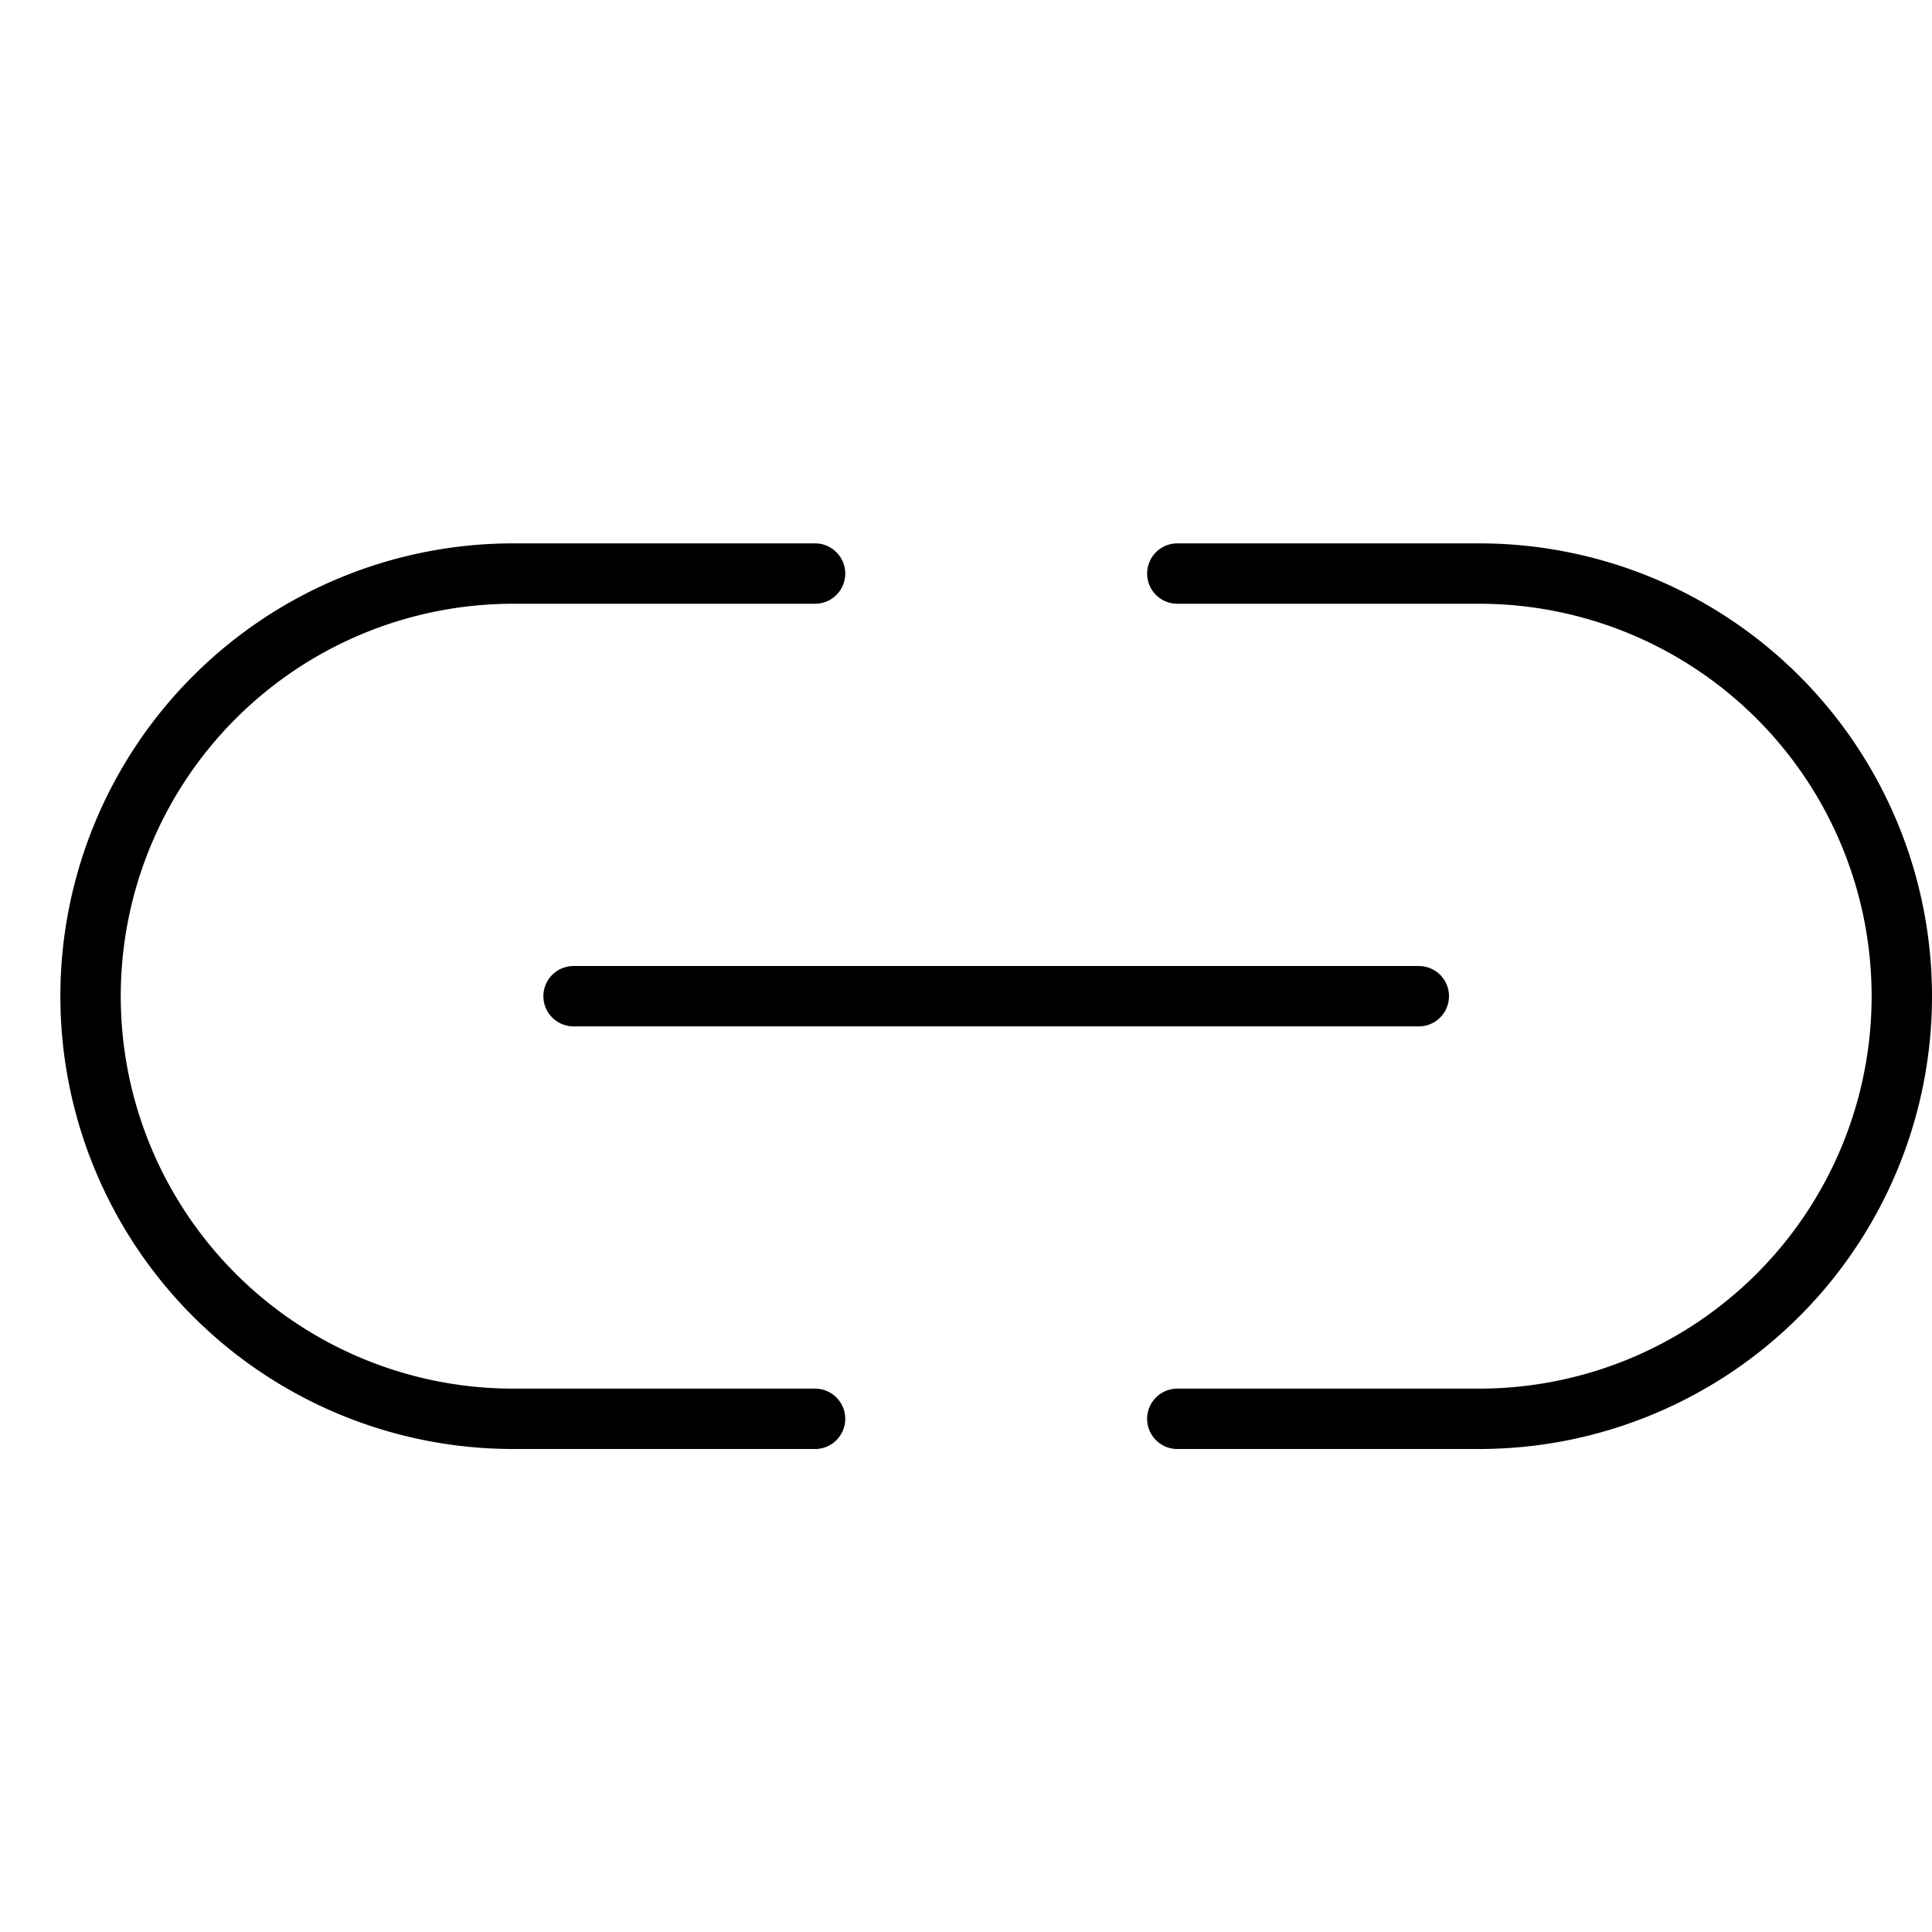 <svg xmlns="http://www.w3.org/2000/svg" viewBox="0 0 32 32"><title>hyperlink</title><g stroke-linecap="round" stroke-width="1" fill="none" stroke="#000000" stroke-linejoin="round" class="nc-icon-wrapper" transform="translate(0.5 0.5)"><line x1="9" y1="16" x2="23" y2="16" stroke="#000000"></line> <path d="M13,23H8a7,7,0,0,1-7-7H1A7,7,0,0,1,8,9h5"></path> <path d="M19,23h5a7,7,0,0,0,7-7h0a7,7,0,0,0-7-7H19"></path></g></svg>